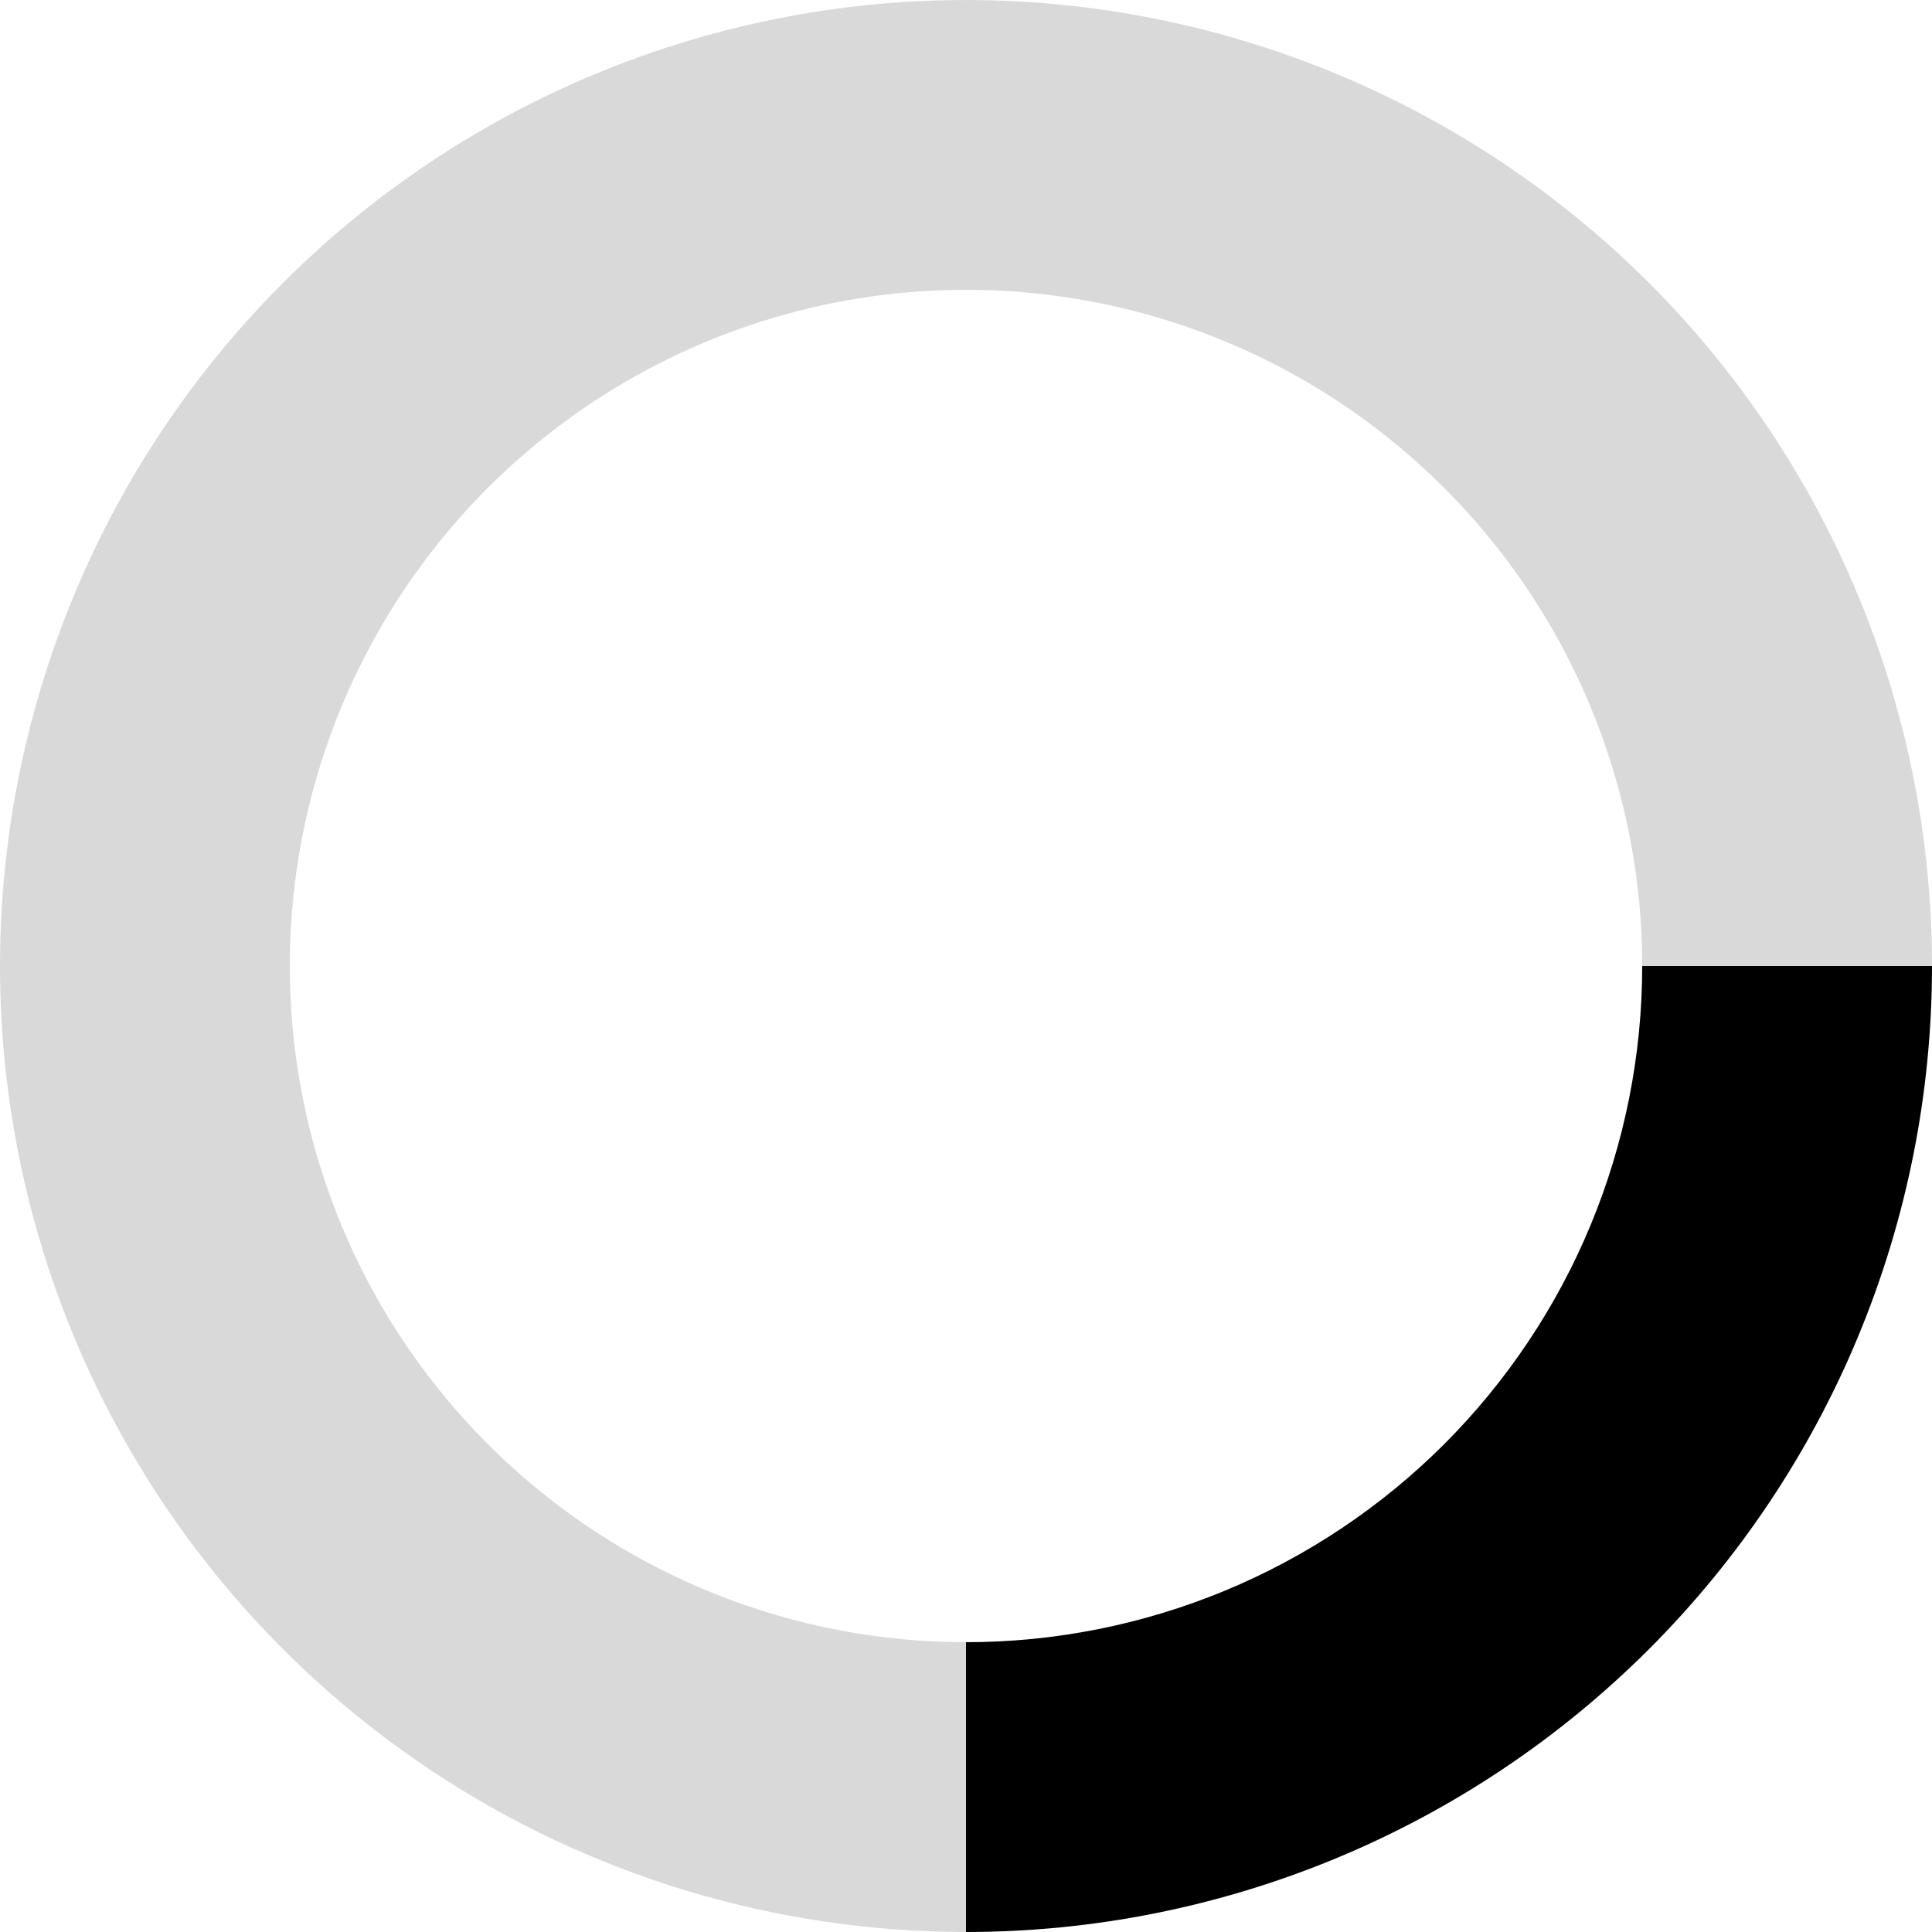 <svg width="36" height="36" viewBox="0 0 36 36" fill="none" xmlns="http://www.w3.org/2000/svg">
<path d="M36 18C36 20.364 35.534 22.704 34.63 24.888C33.725 27.072 32.399 29.056 30.728 30.728C29.056 32.399 27.072 33.725 24.888 34.63C22.704 35.534 20.364 36 18 36L18 30.6C19.655 30.6 21.293 30.274 22.822 29.641C24.351 29.008 25.739 28.08 26.91 26.91C28.08 25.739 29.008 24.351 29.641 22.822C30.274 21.293 30.6 19.655 30.6 18H36Z" fill="black"/>
<path d="M18 36C14.44 36 10.96 34.944 8 32.967C5.04 30.989 2.733 28.177 1.37 24.888C0.008 21.599 -0.349 17.98 0.346 14.488C1.04 10.997 2.755 7.789 5.272 5.272C7.789 2.755 10.997 1.04 14.488 0.346C17.98 -0.349 21.599 0.008 24.888 1.37C28.177 2.733 30.989 5.04 32.967 8C34.944 10.96 36 14.44 36 18L30.6 18C30.6 15.508 29.861 13.072 28.477 11C27.092 8.928 25.124 7.313 22.822 6.359C20.52 5.405 17.986 5.156 15.542 5.642C13.098 6.128 10.853 7.328 9.09 9.09C7.328 10.853 6.128 13.098 5.642 15.542C5.156 17.986 5.405 20.52 6.359 22.822C7.313 25.124 8.928 27.092 11 28.477C13.072 29.861 15.508 30.6 18 30.6L18 36Z" fill="#D9D9D9"/>
</svg>
